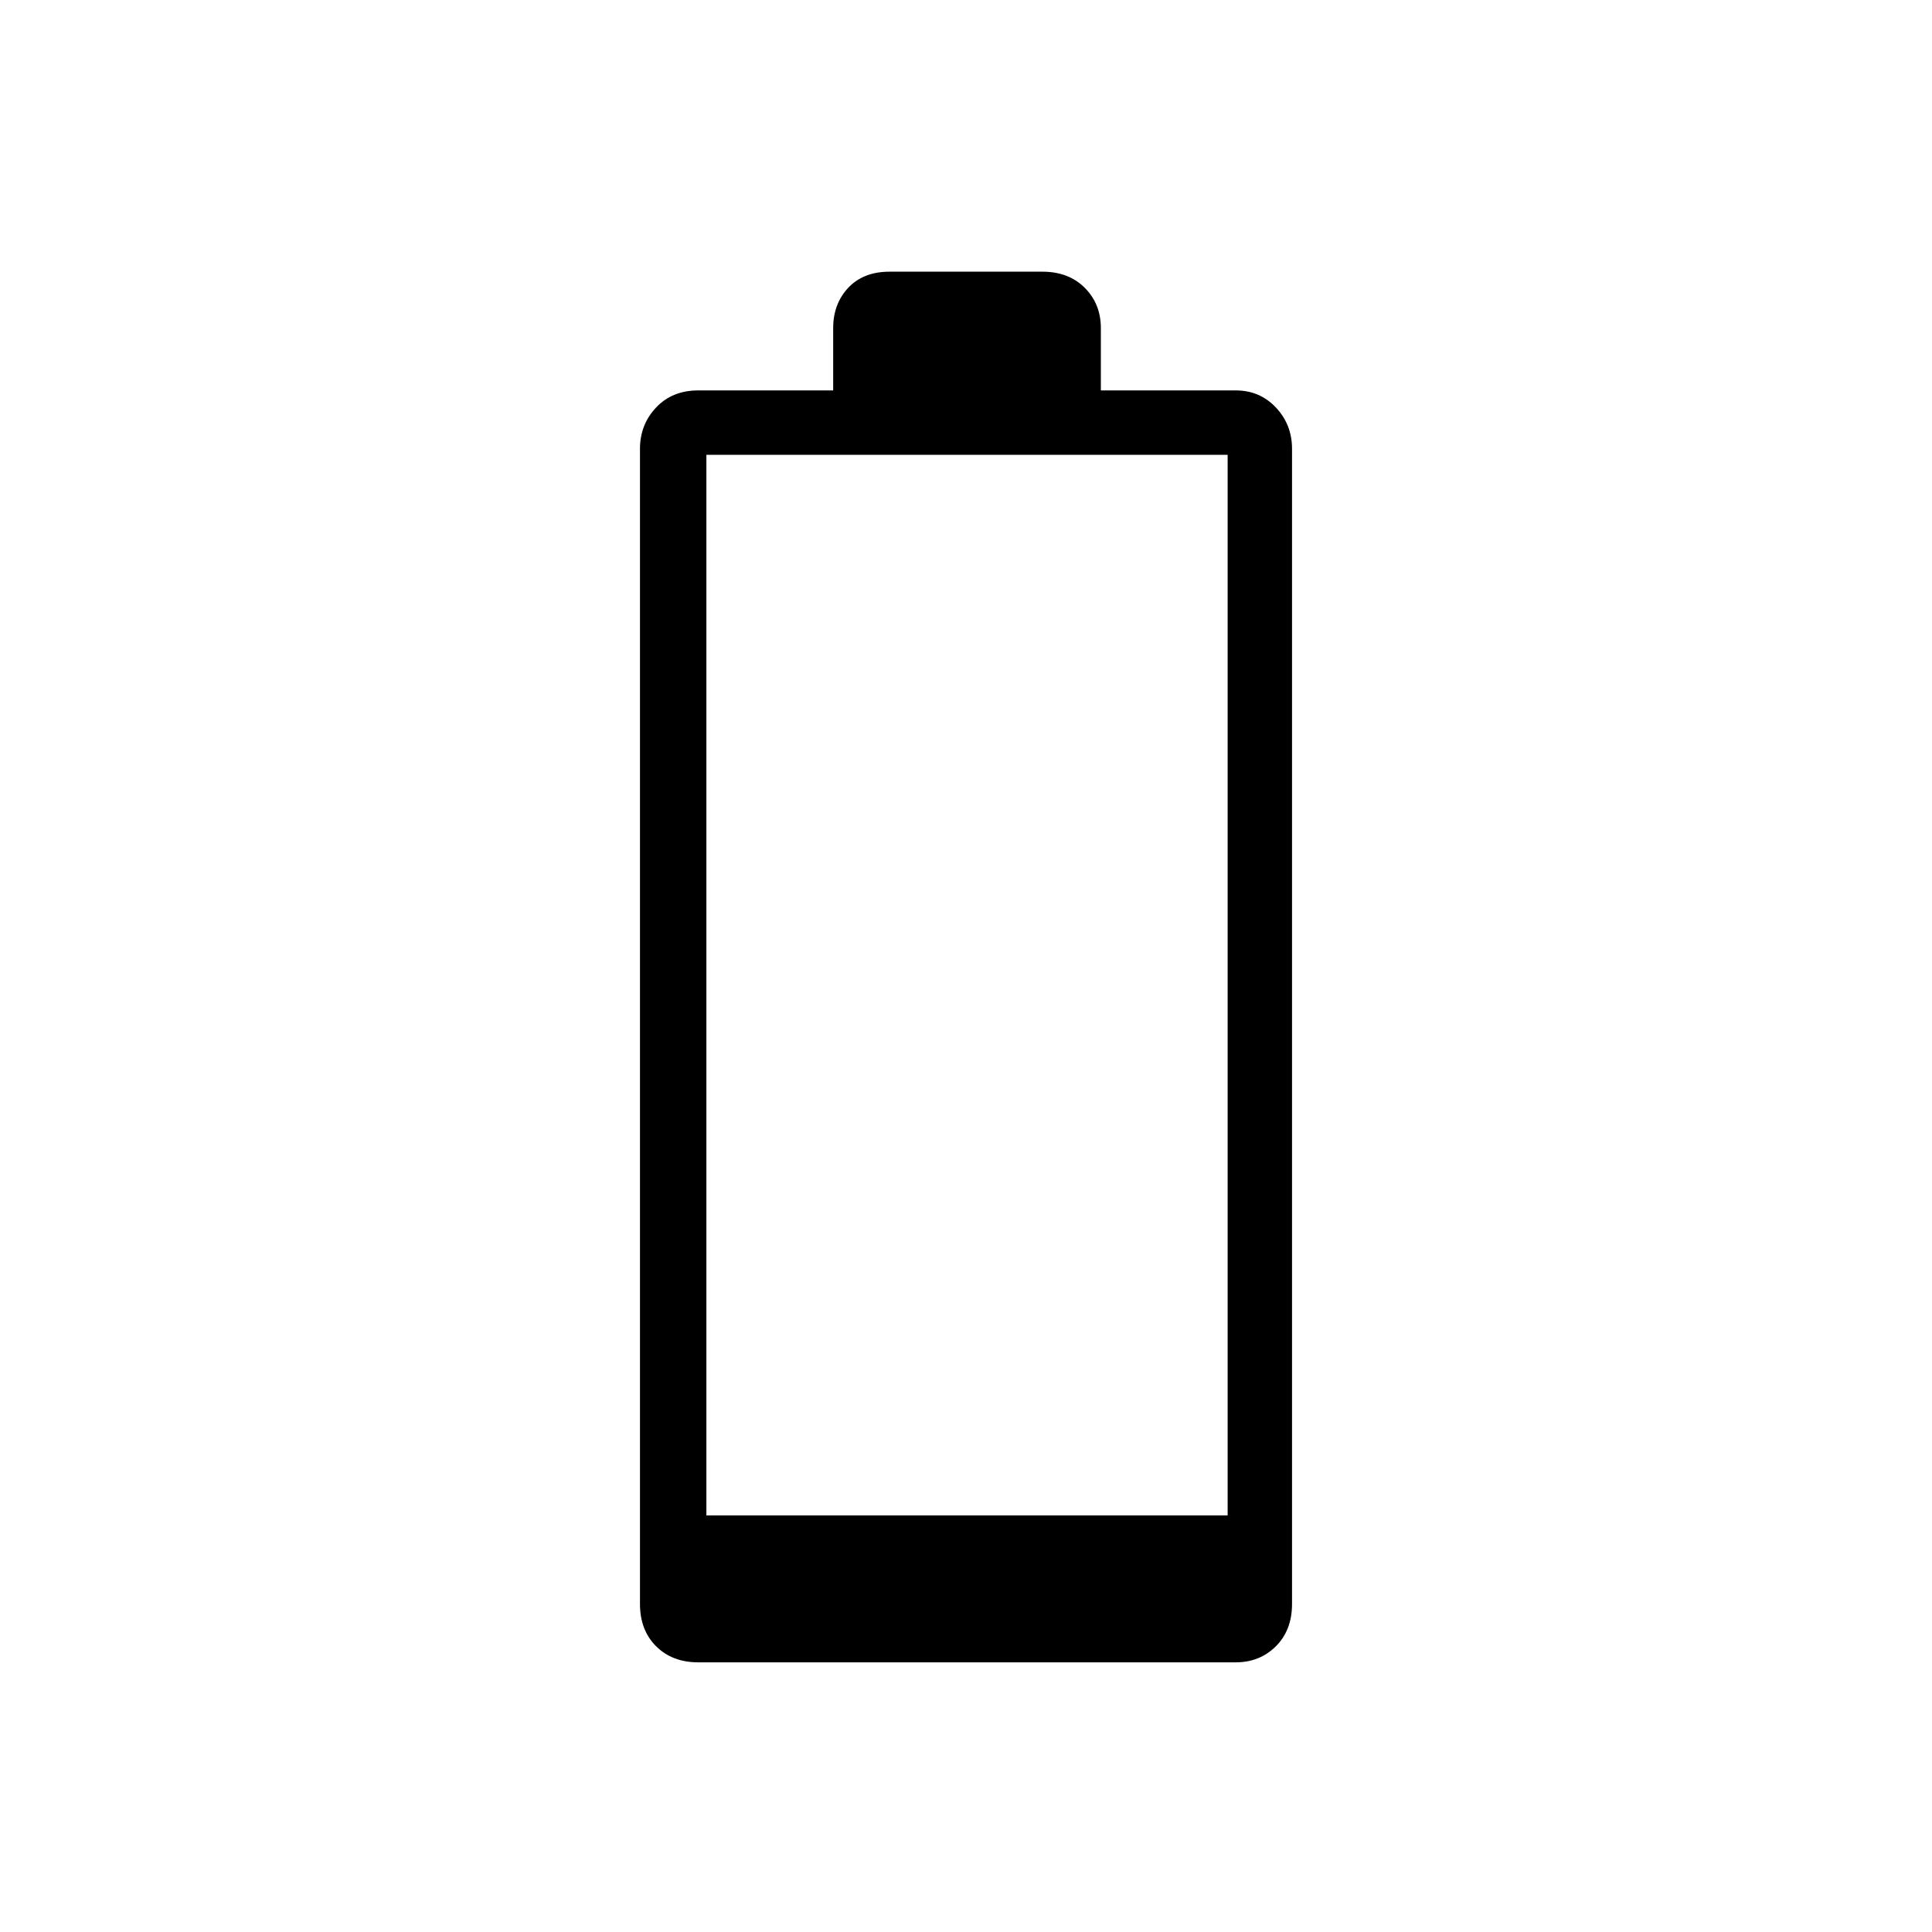<svg xmlns="http://www.w3.org/2000/svg" height="40" width="40"><path d="M14.458 34.417q-.541 0-.875-.334-.333-.333-.333-.875V9.292q0-.5.333-.854.334-.355.875-.355h2.792V6.792q0-.5.312-.834.313-.333.855-.333h3.166q.542 0 .875.333.334.334.334.834v1.291h2.791q.5 0 .834.355.333.354.333.854v23.916q0 .542-.333.875-.334.334-.834.334Zm.167-3.042h10.792V9.417H14.625Z"/></svg>